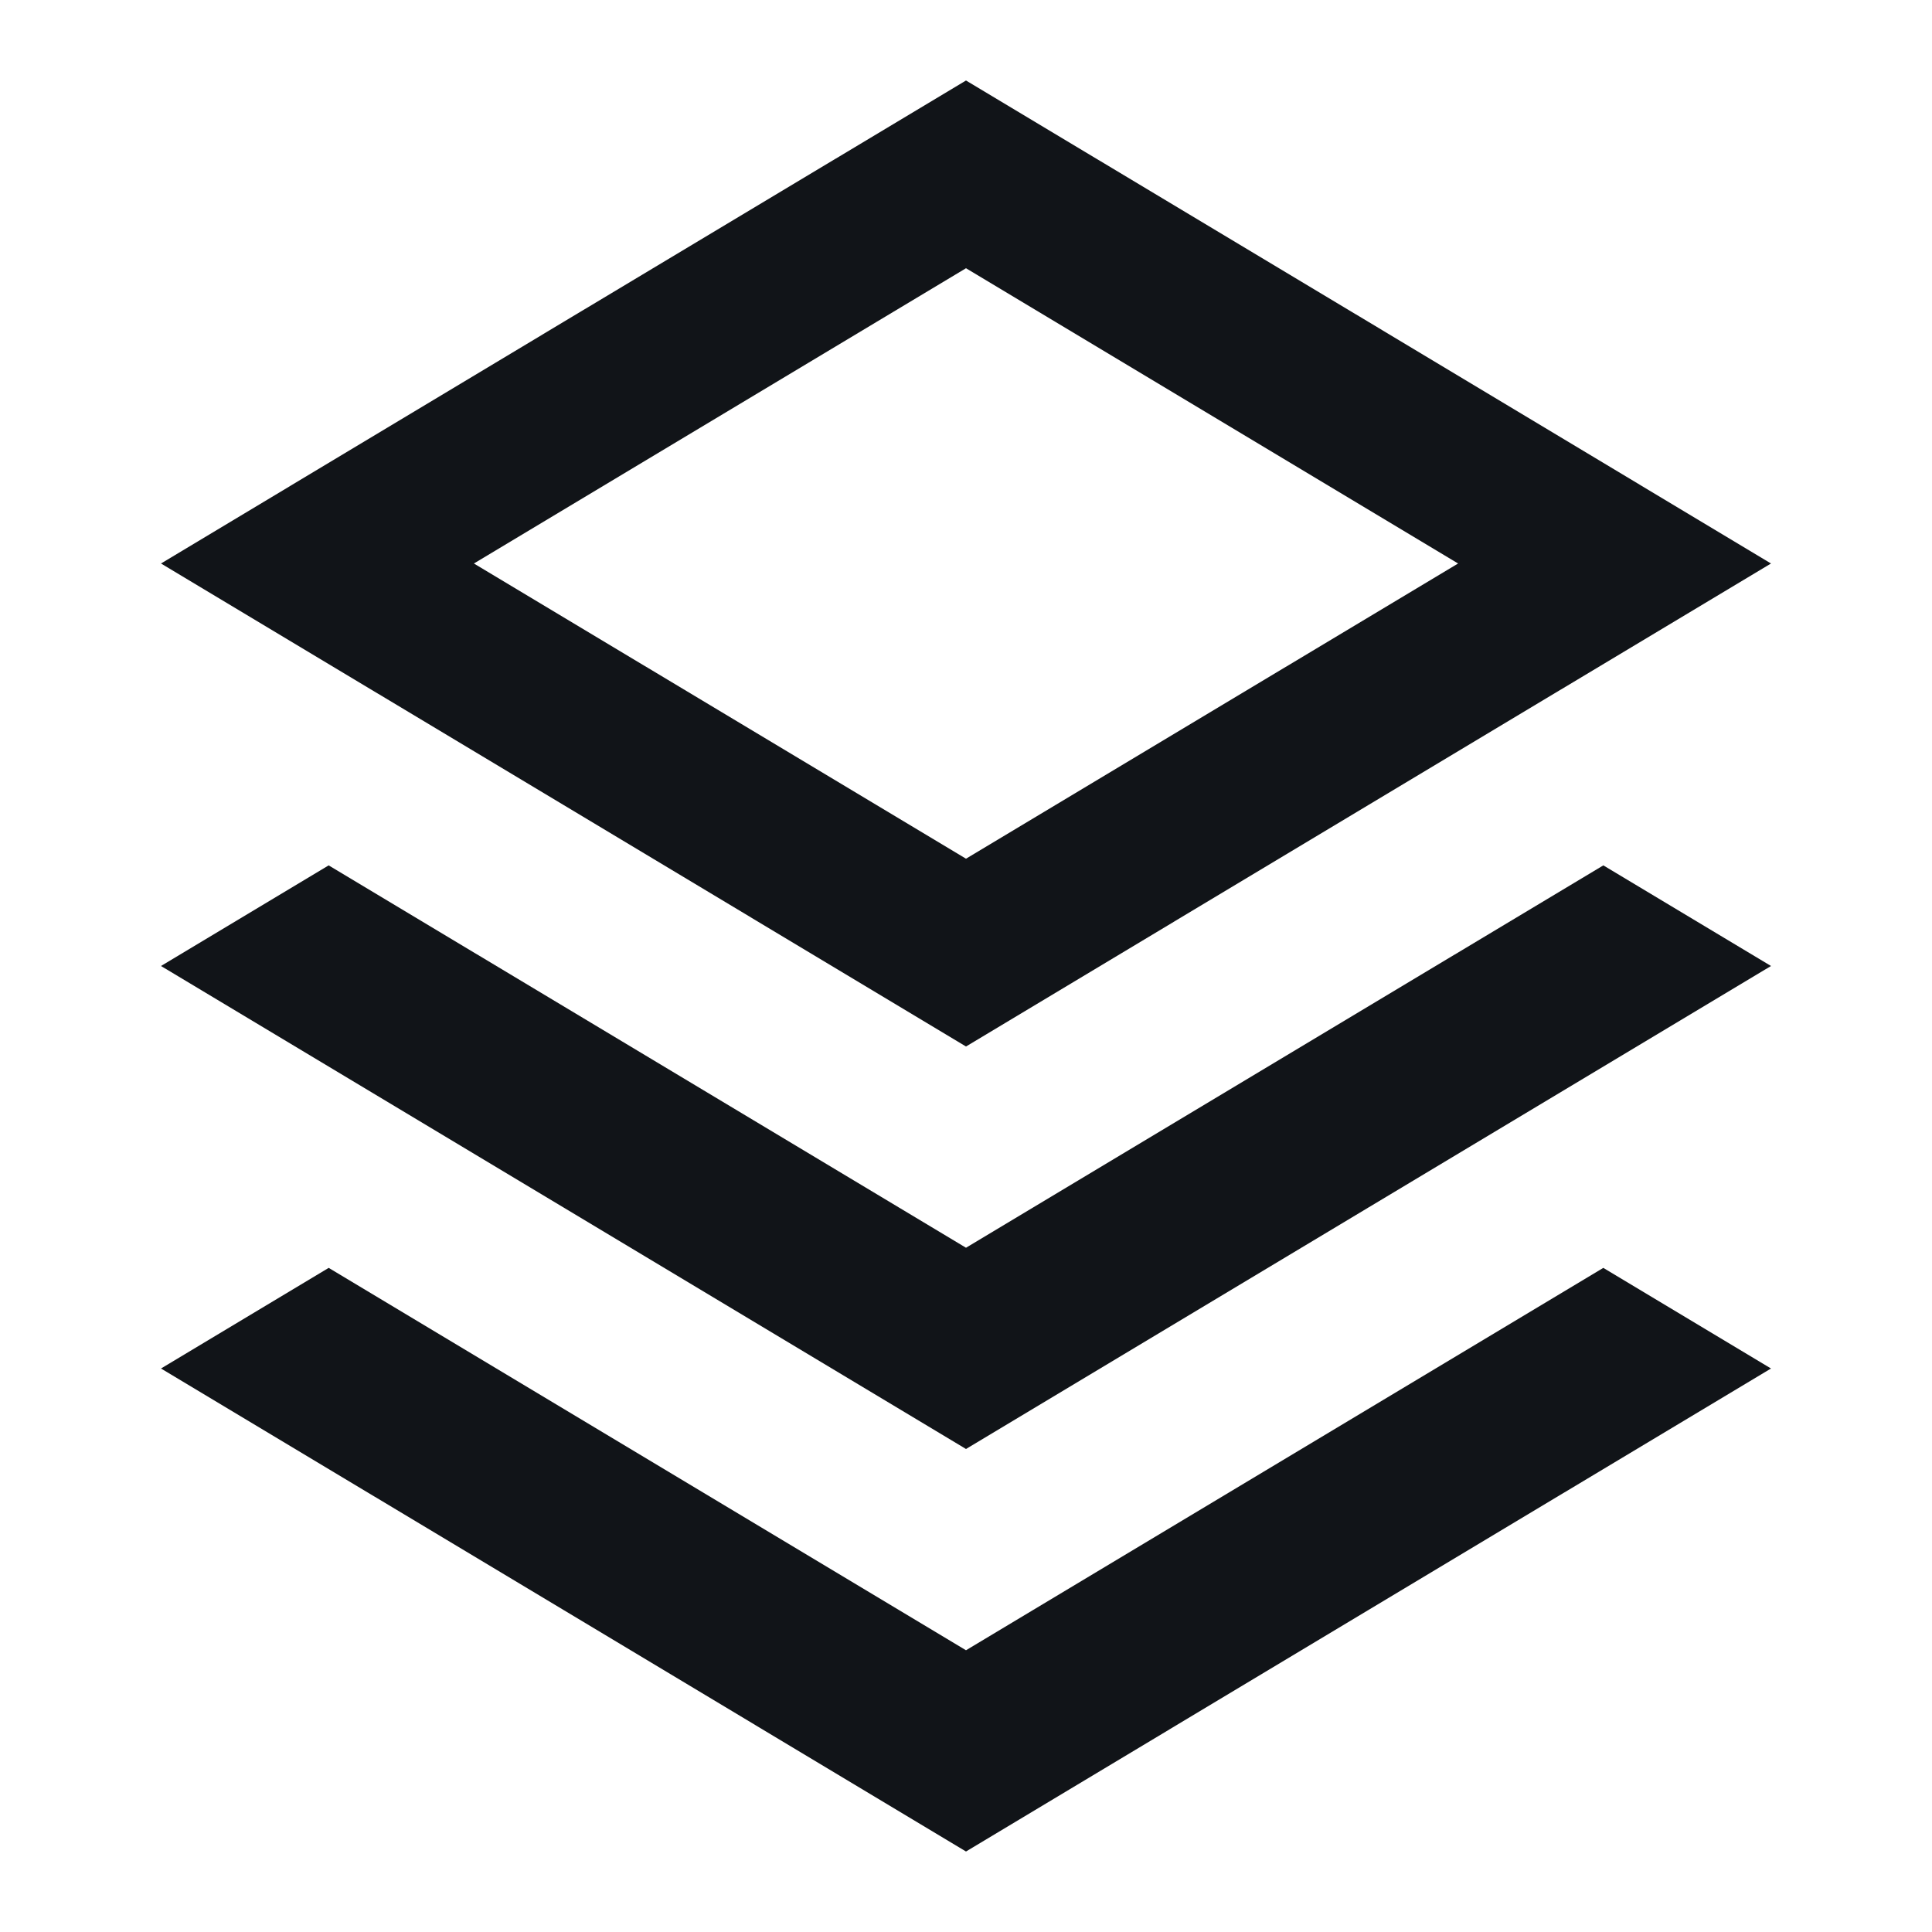 <svg width="24" height="24" viewBox="0 0 24 24" fill="none" xmlns="http://www.w3.org/2000/svg">
<path fill-rule="evenodd" clip-rule="evenodd" d="M2 7C5.333 4.999 8.666 2.999 12 1C15.334 2.999 18.667 4.999 22 7C18.666 8.999 15.333 11 12 13C8.667 11 5.334 8.999 2 7ZM12 3.332L5.887 7L12 10.667L18.113 7L12 3.332Z" fill="#111418"/>
<path d="M4.083 10.75L2 12C5.334 13.999 8.667 16 12 18C15.333 16 18.666 13.999 22 12L19.917 10.75L12 15.5L4.083 10.75Z" fill="#111418"/>
<path d="M2 17L4.083 15.75L12 20.5L19.917 15.75L22 17C18.666 18.999 15.333 21 12 23C8.667 21 5.334 18.999 2 17Z" fill="#111418"/>
</svg>
